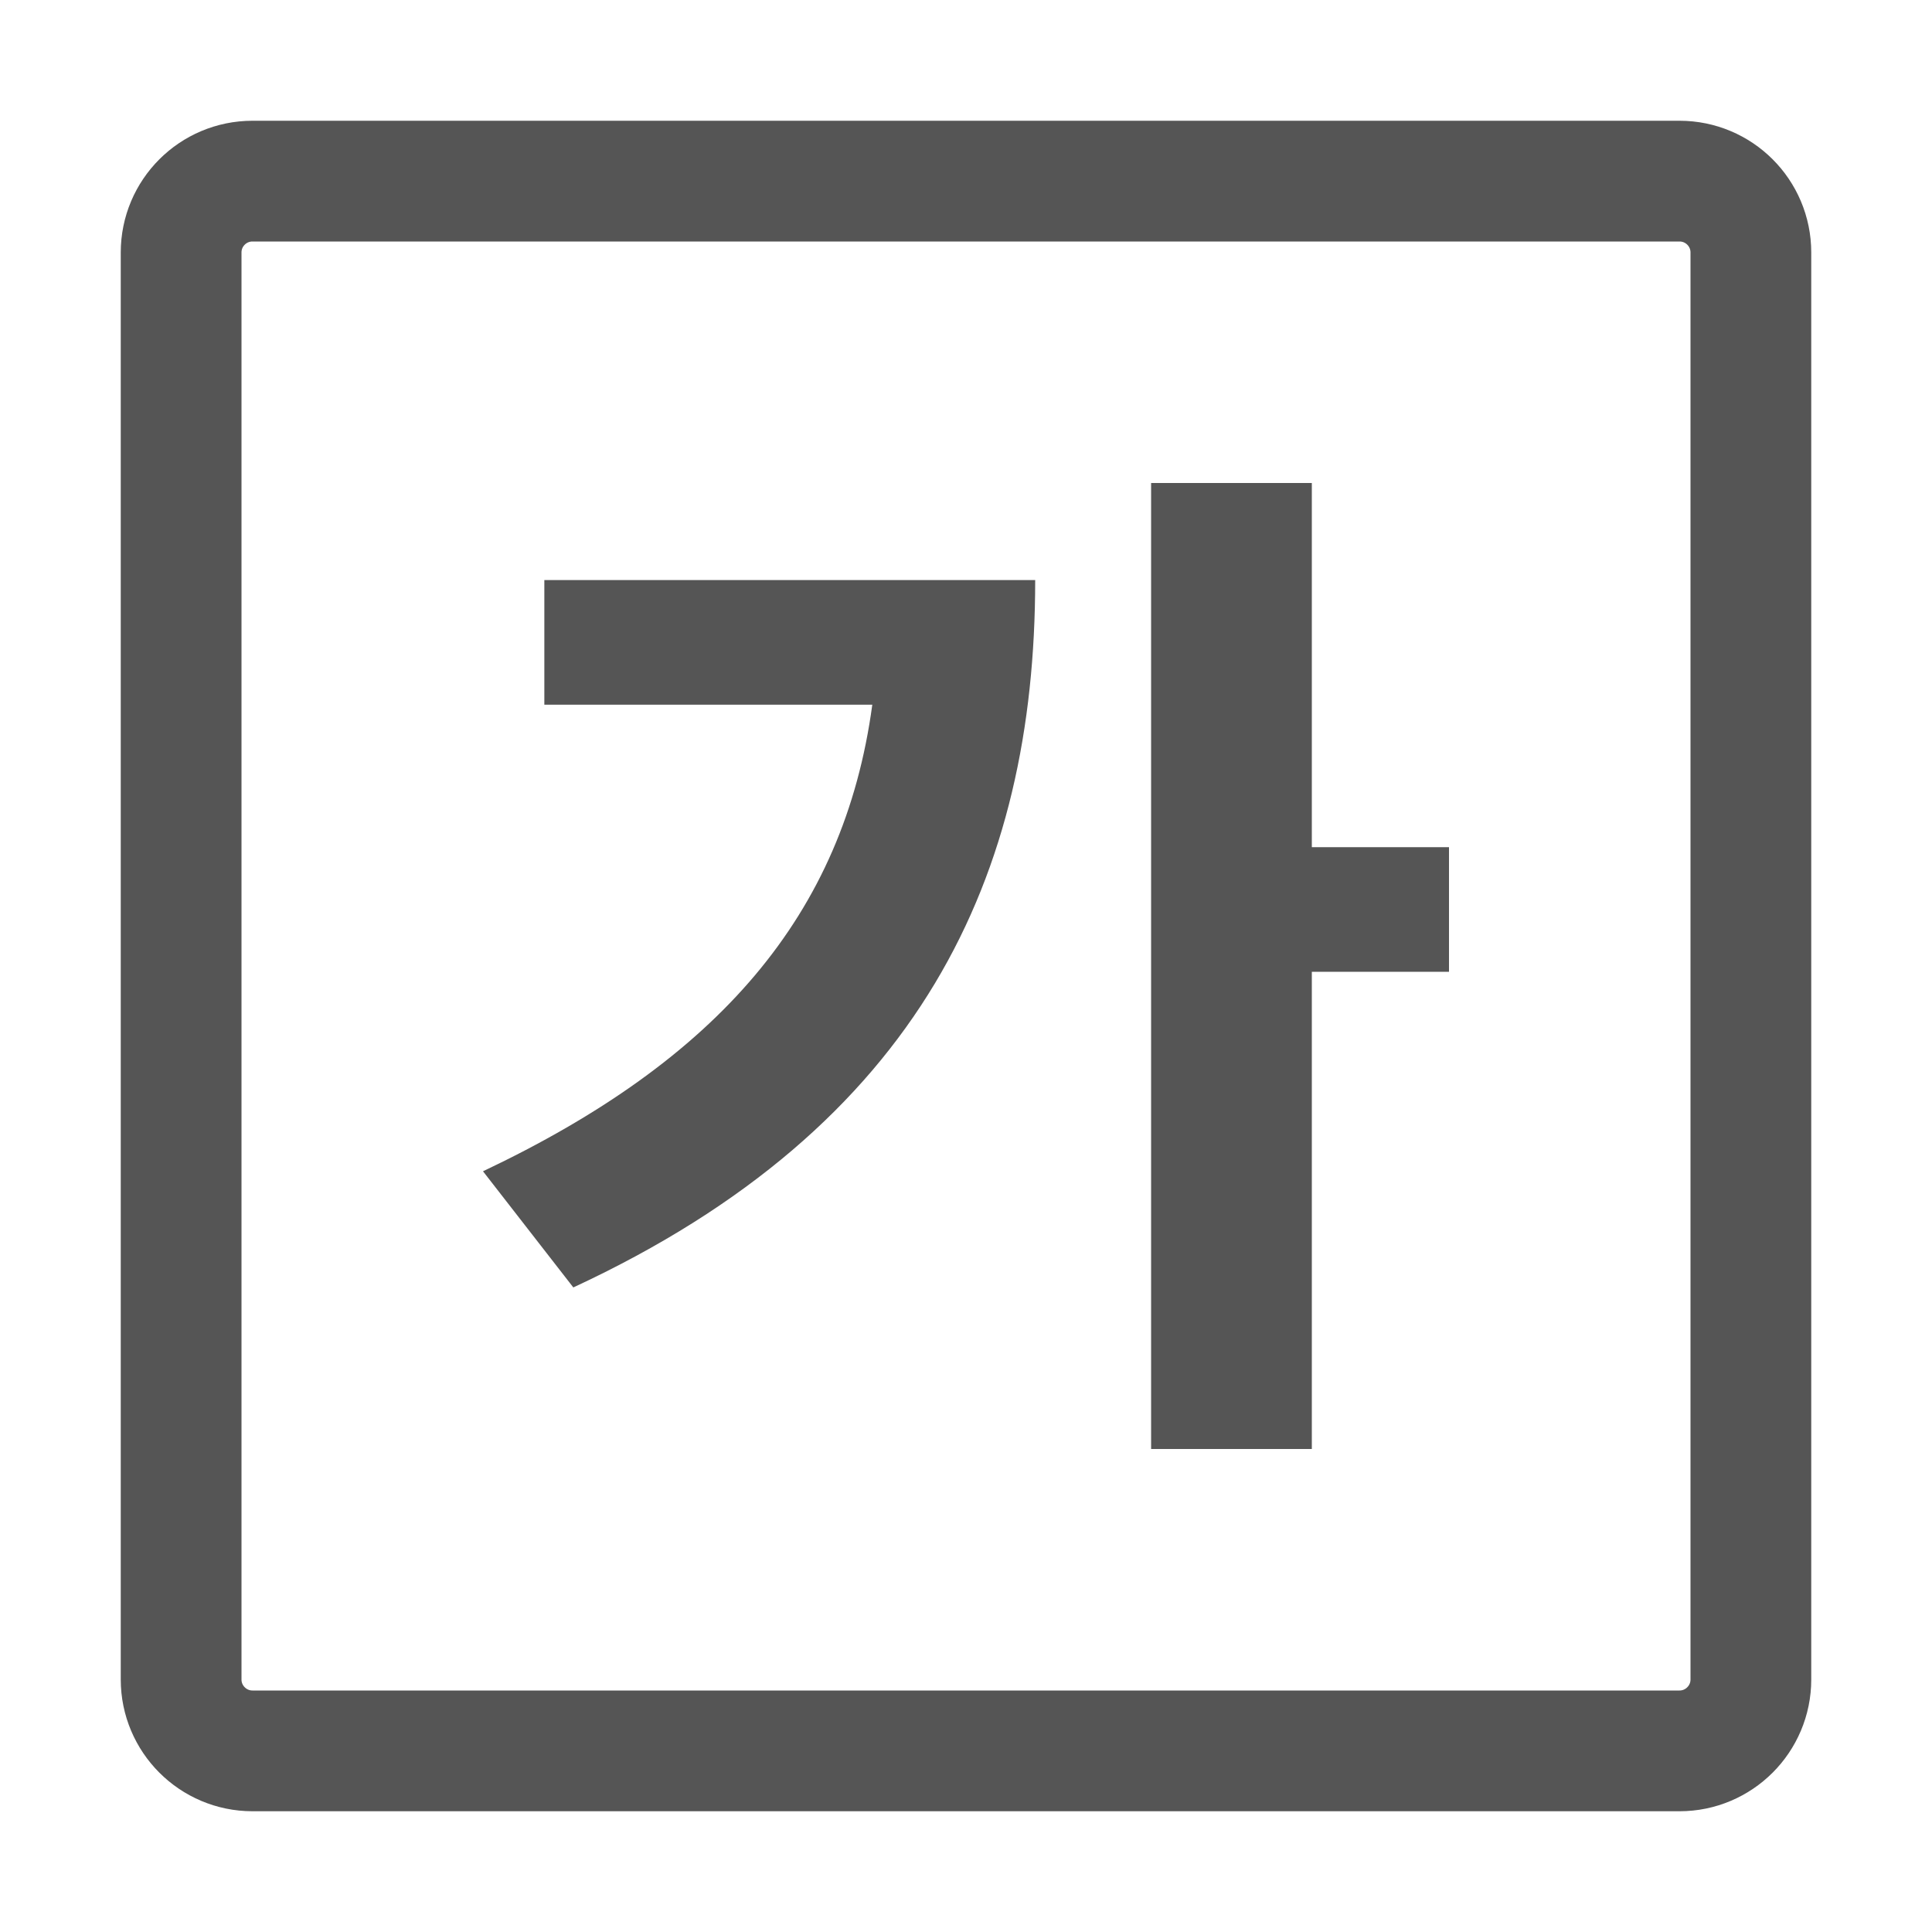 <svg width="16" height="16" viewBox="0 0 16 16" fill="none" xmlns="http://www.w3.org/2000/svg">
<path d="M13.909 1.5H2.091C1.765 1.5 1.5 1.764 1.5 2.091V13.909C1.5 14.235 1.765 14.5 2.091 14.5H13.909C14.235 14.5 14.5 14.235 14.5 13.909V2.091C14.5 1.764 14.235 1.5 13.909 1.5Z" stroke="#555555" stroke-linecap="round" stroke-linejoin="round"/>
<path d="M10.864 4V7.016H12V8.048H10.864V12H9.533V4H10.864Z" fill="#555555"/>
<path d="M8.573 4.804C8.573 7.243 7.63 9.324 4.748 10.662L4 9.7C5.945 8.778 6.988 7.58 7.224 5.836H4.508V4.804H8.573Z" fill="#555555"/>
</svg>
